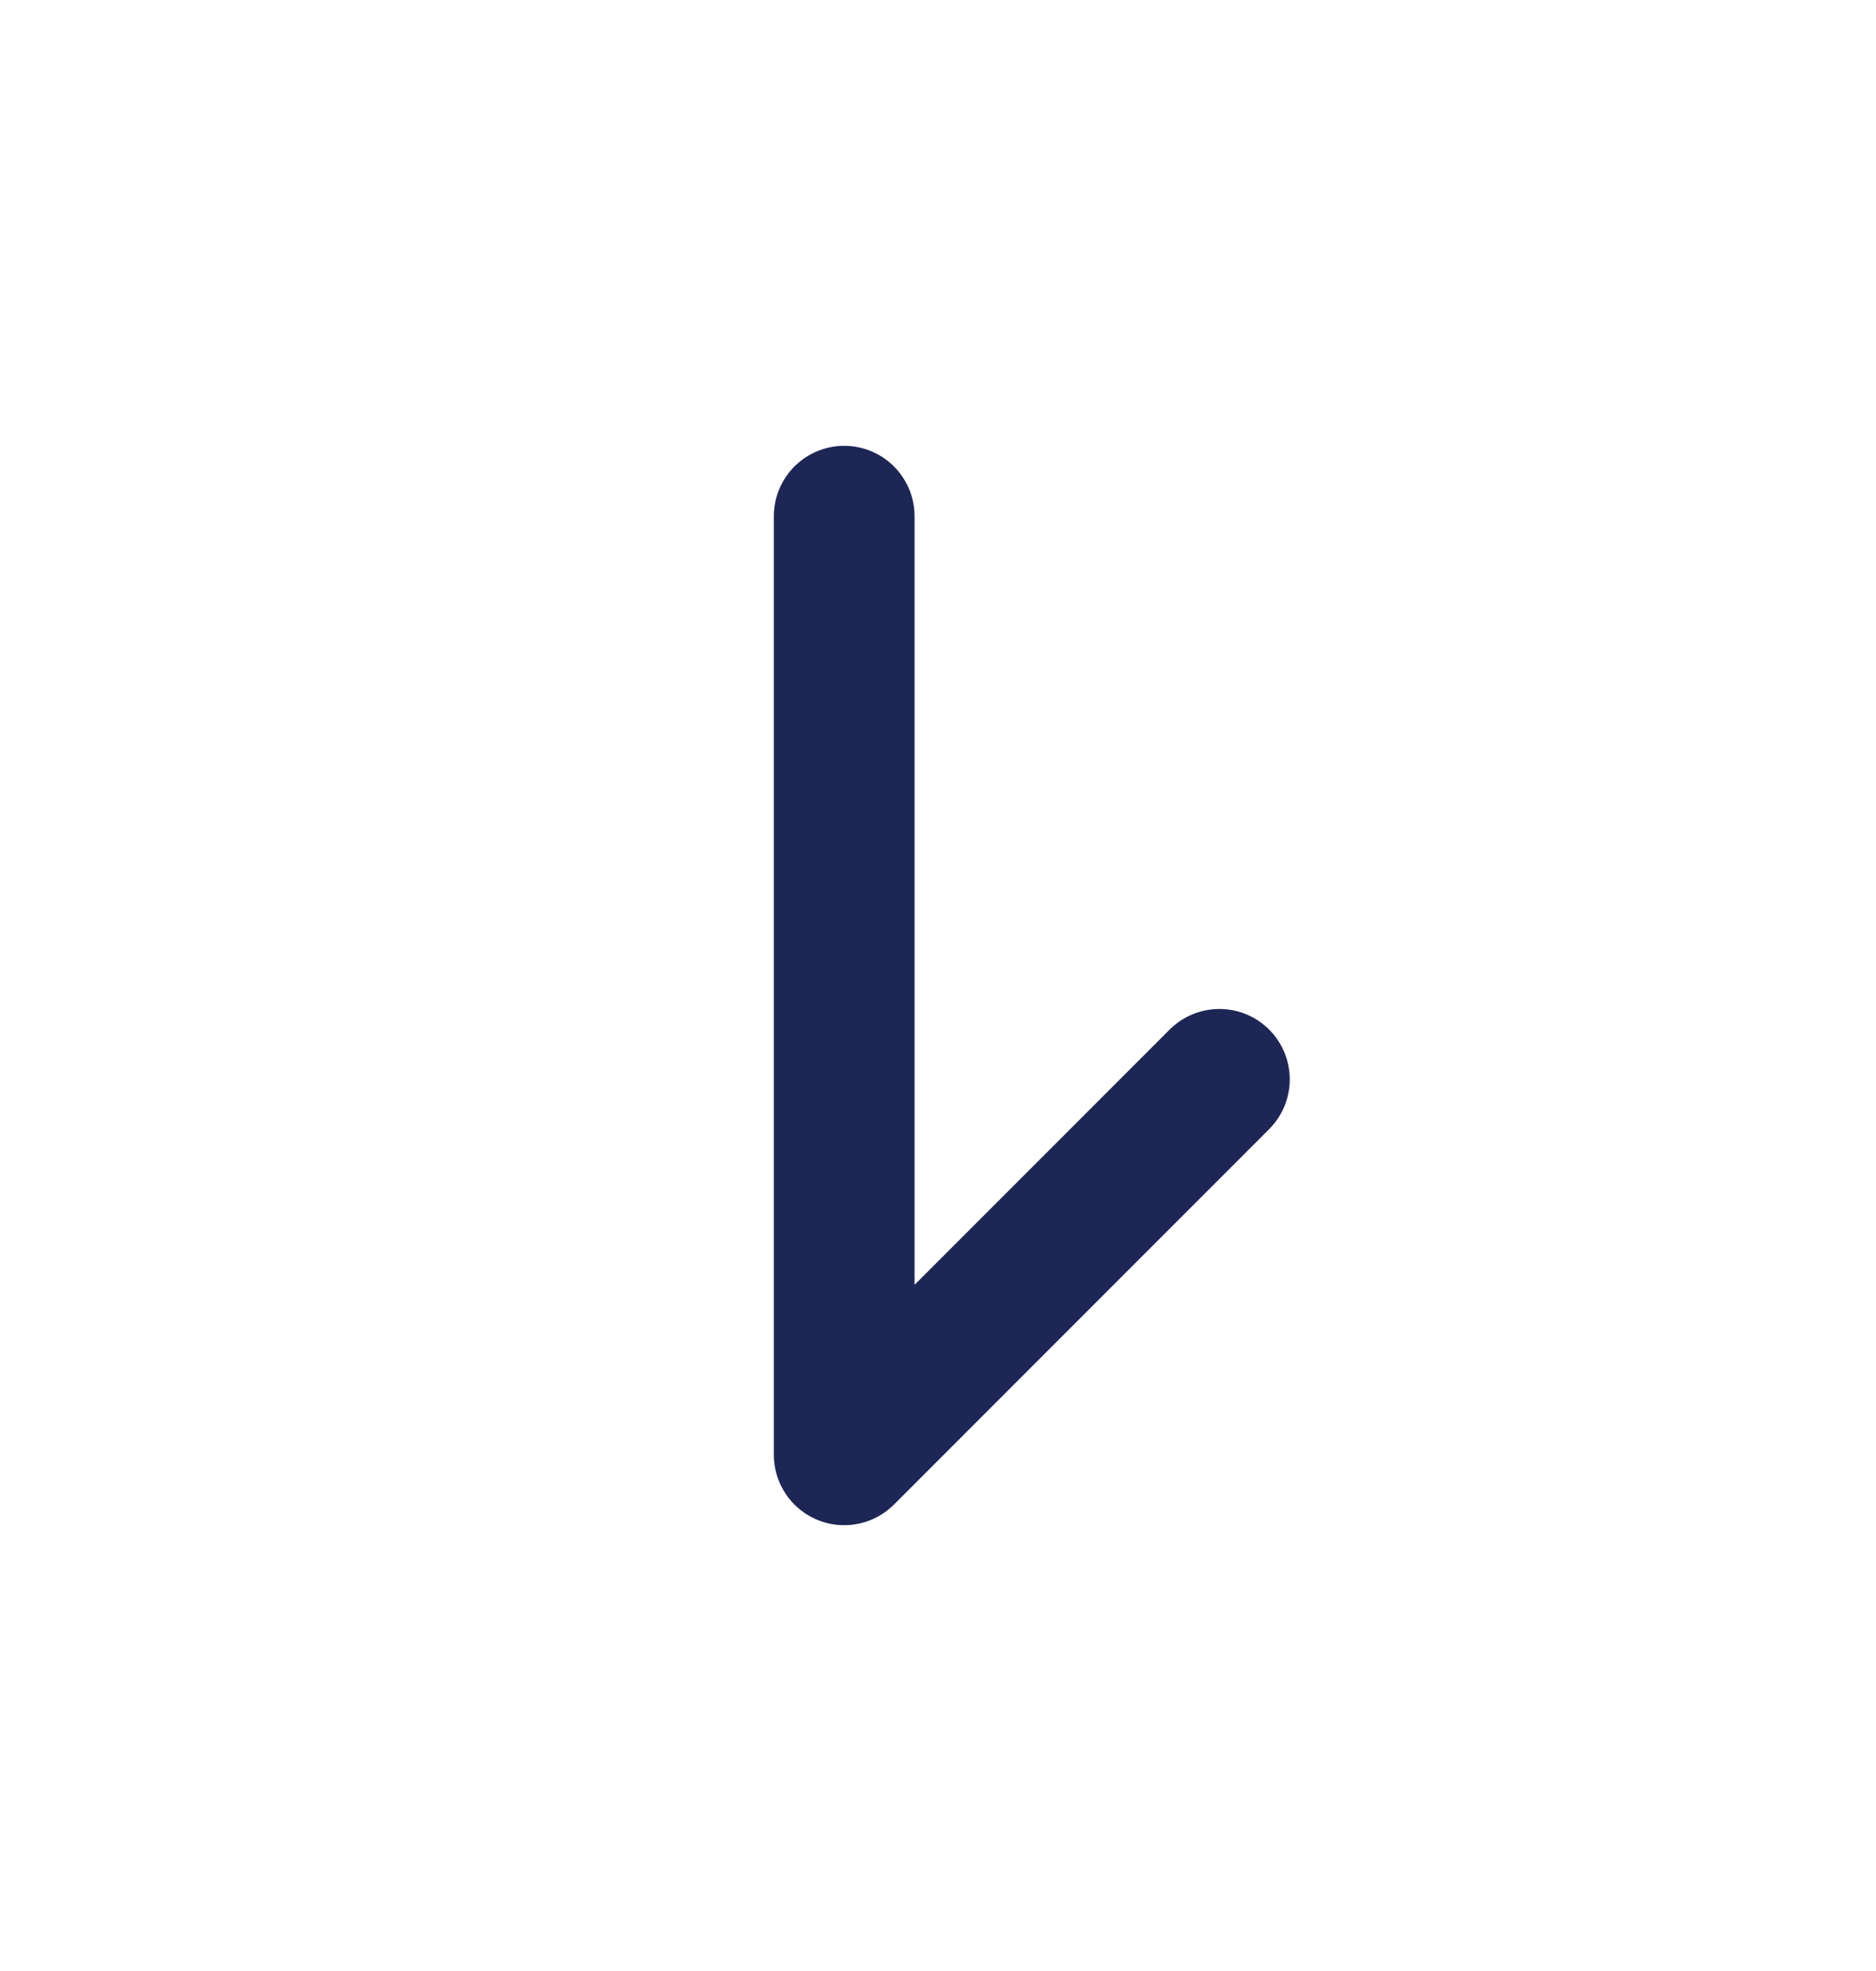 <svg width="20" height="21" viewBox="0 0 20 21" fill="none" xmlns="http://www.w3.org/2000/svg">
<path d="M9 5.5L9 15.5L13 11.5" stroke="#1D2654" stroke-width="1.5" stroke-linecap="round" stroke-linejoin="round"/>
</svg>